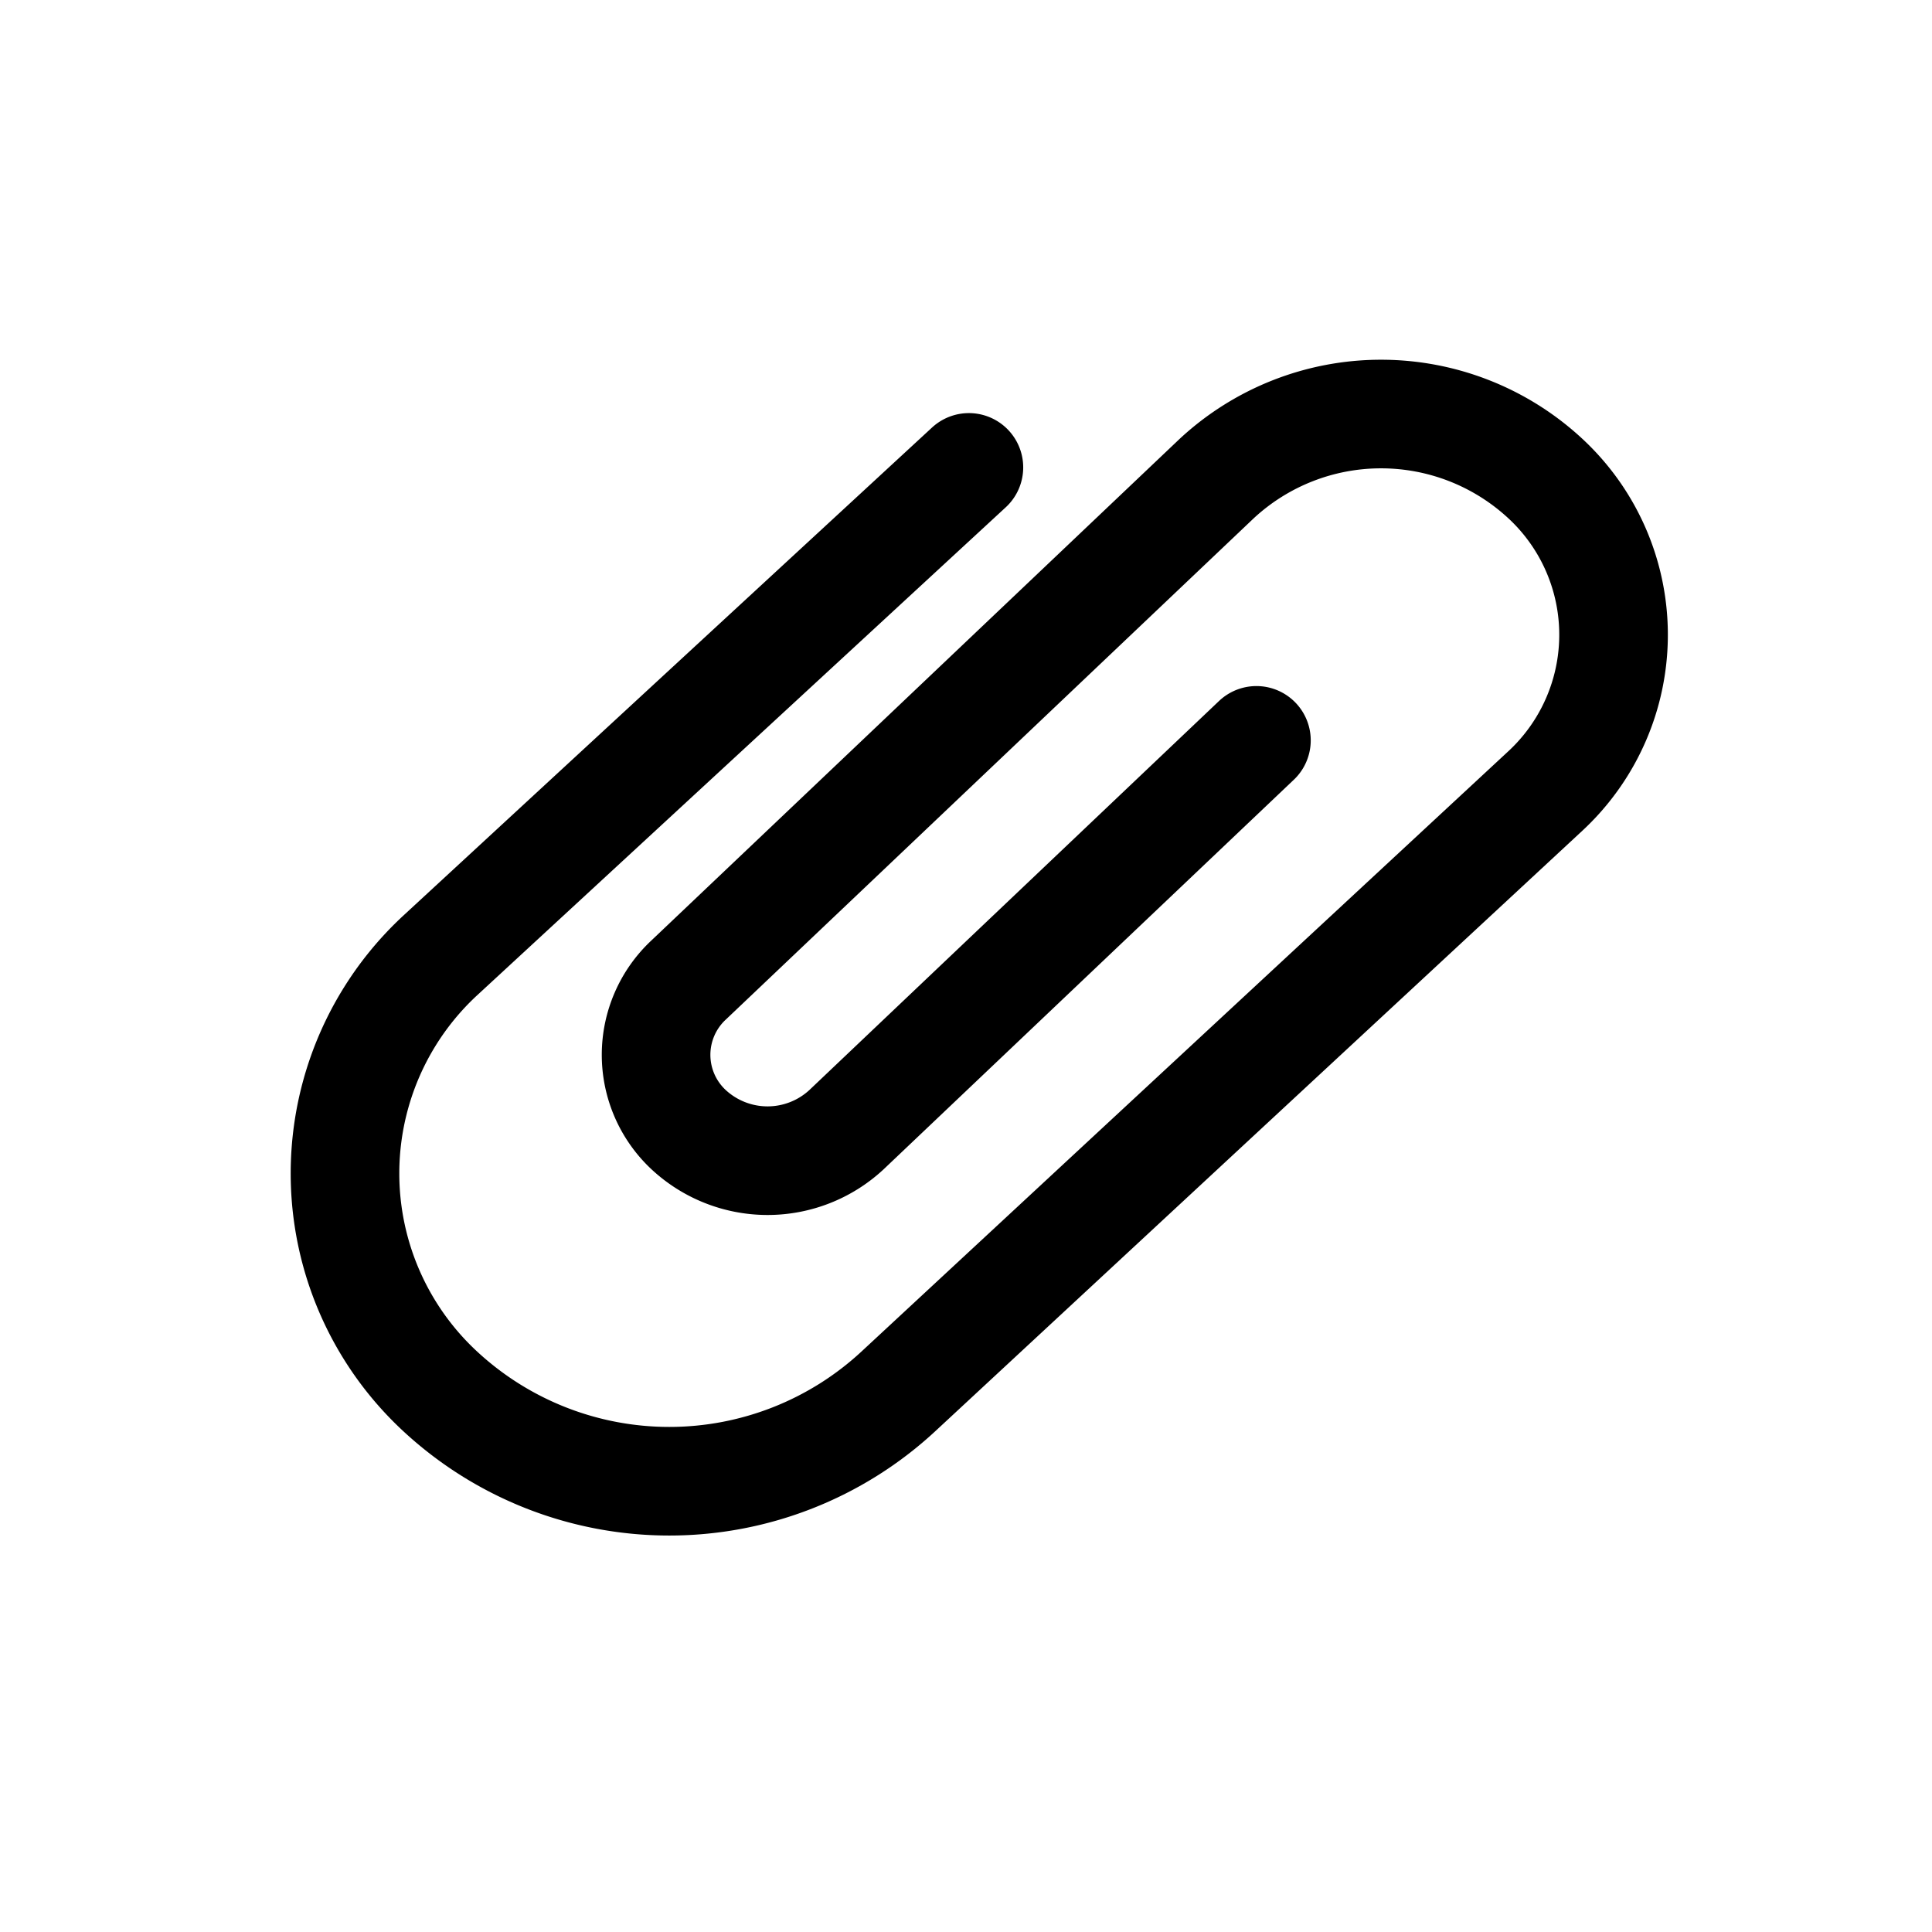 <svg id="icon_attached_s" xmlns="http://www.w3.org/2000/svg" width="28" height="28" viewBox="0 0 28 28">
  <rect id="사각형_23" data-name="사각형 23" width="28" height="28" fill="none"/>
  <g id="Vector_Smart_Object" data-name="Vector Smart Object" transform="translate(-278.573 -64.297)">
    <g id="그룹_26" data-name="그룹 26">
      <path id="패스_31" data-name="패스 31" d="M296.782,75.027,290.84,80.67a1.681,1.681,0,0,1-2.286,0,1.483,1.483,0,0,1,0-2.171l5.257-4.992h0l2.394-2.273a3.5,3.5,0,0,1,4.766,0,3.087,3.087,0,0,1,0,4.525l-9.375,8.7a4.883,4.883,0,0,1-6.646,0,4.305,4.305,0,0,1,0-6.312l7.665-7.076" fill="none" stroke="#000" stroke-linecap="round" stroke-linejoin="round" stroke-width="1.574"/>
    </g>
  </g>
</svg>

